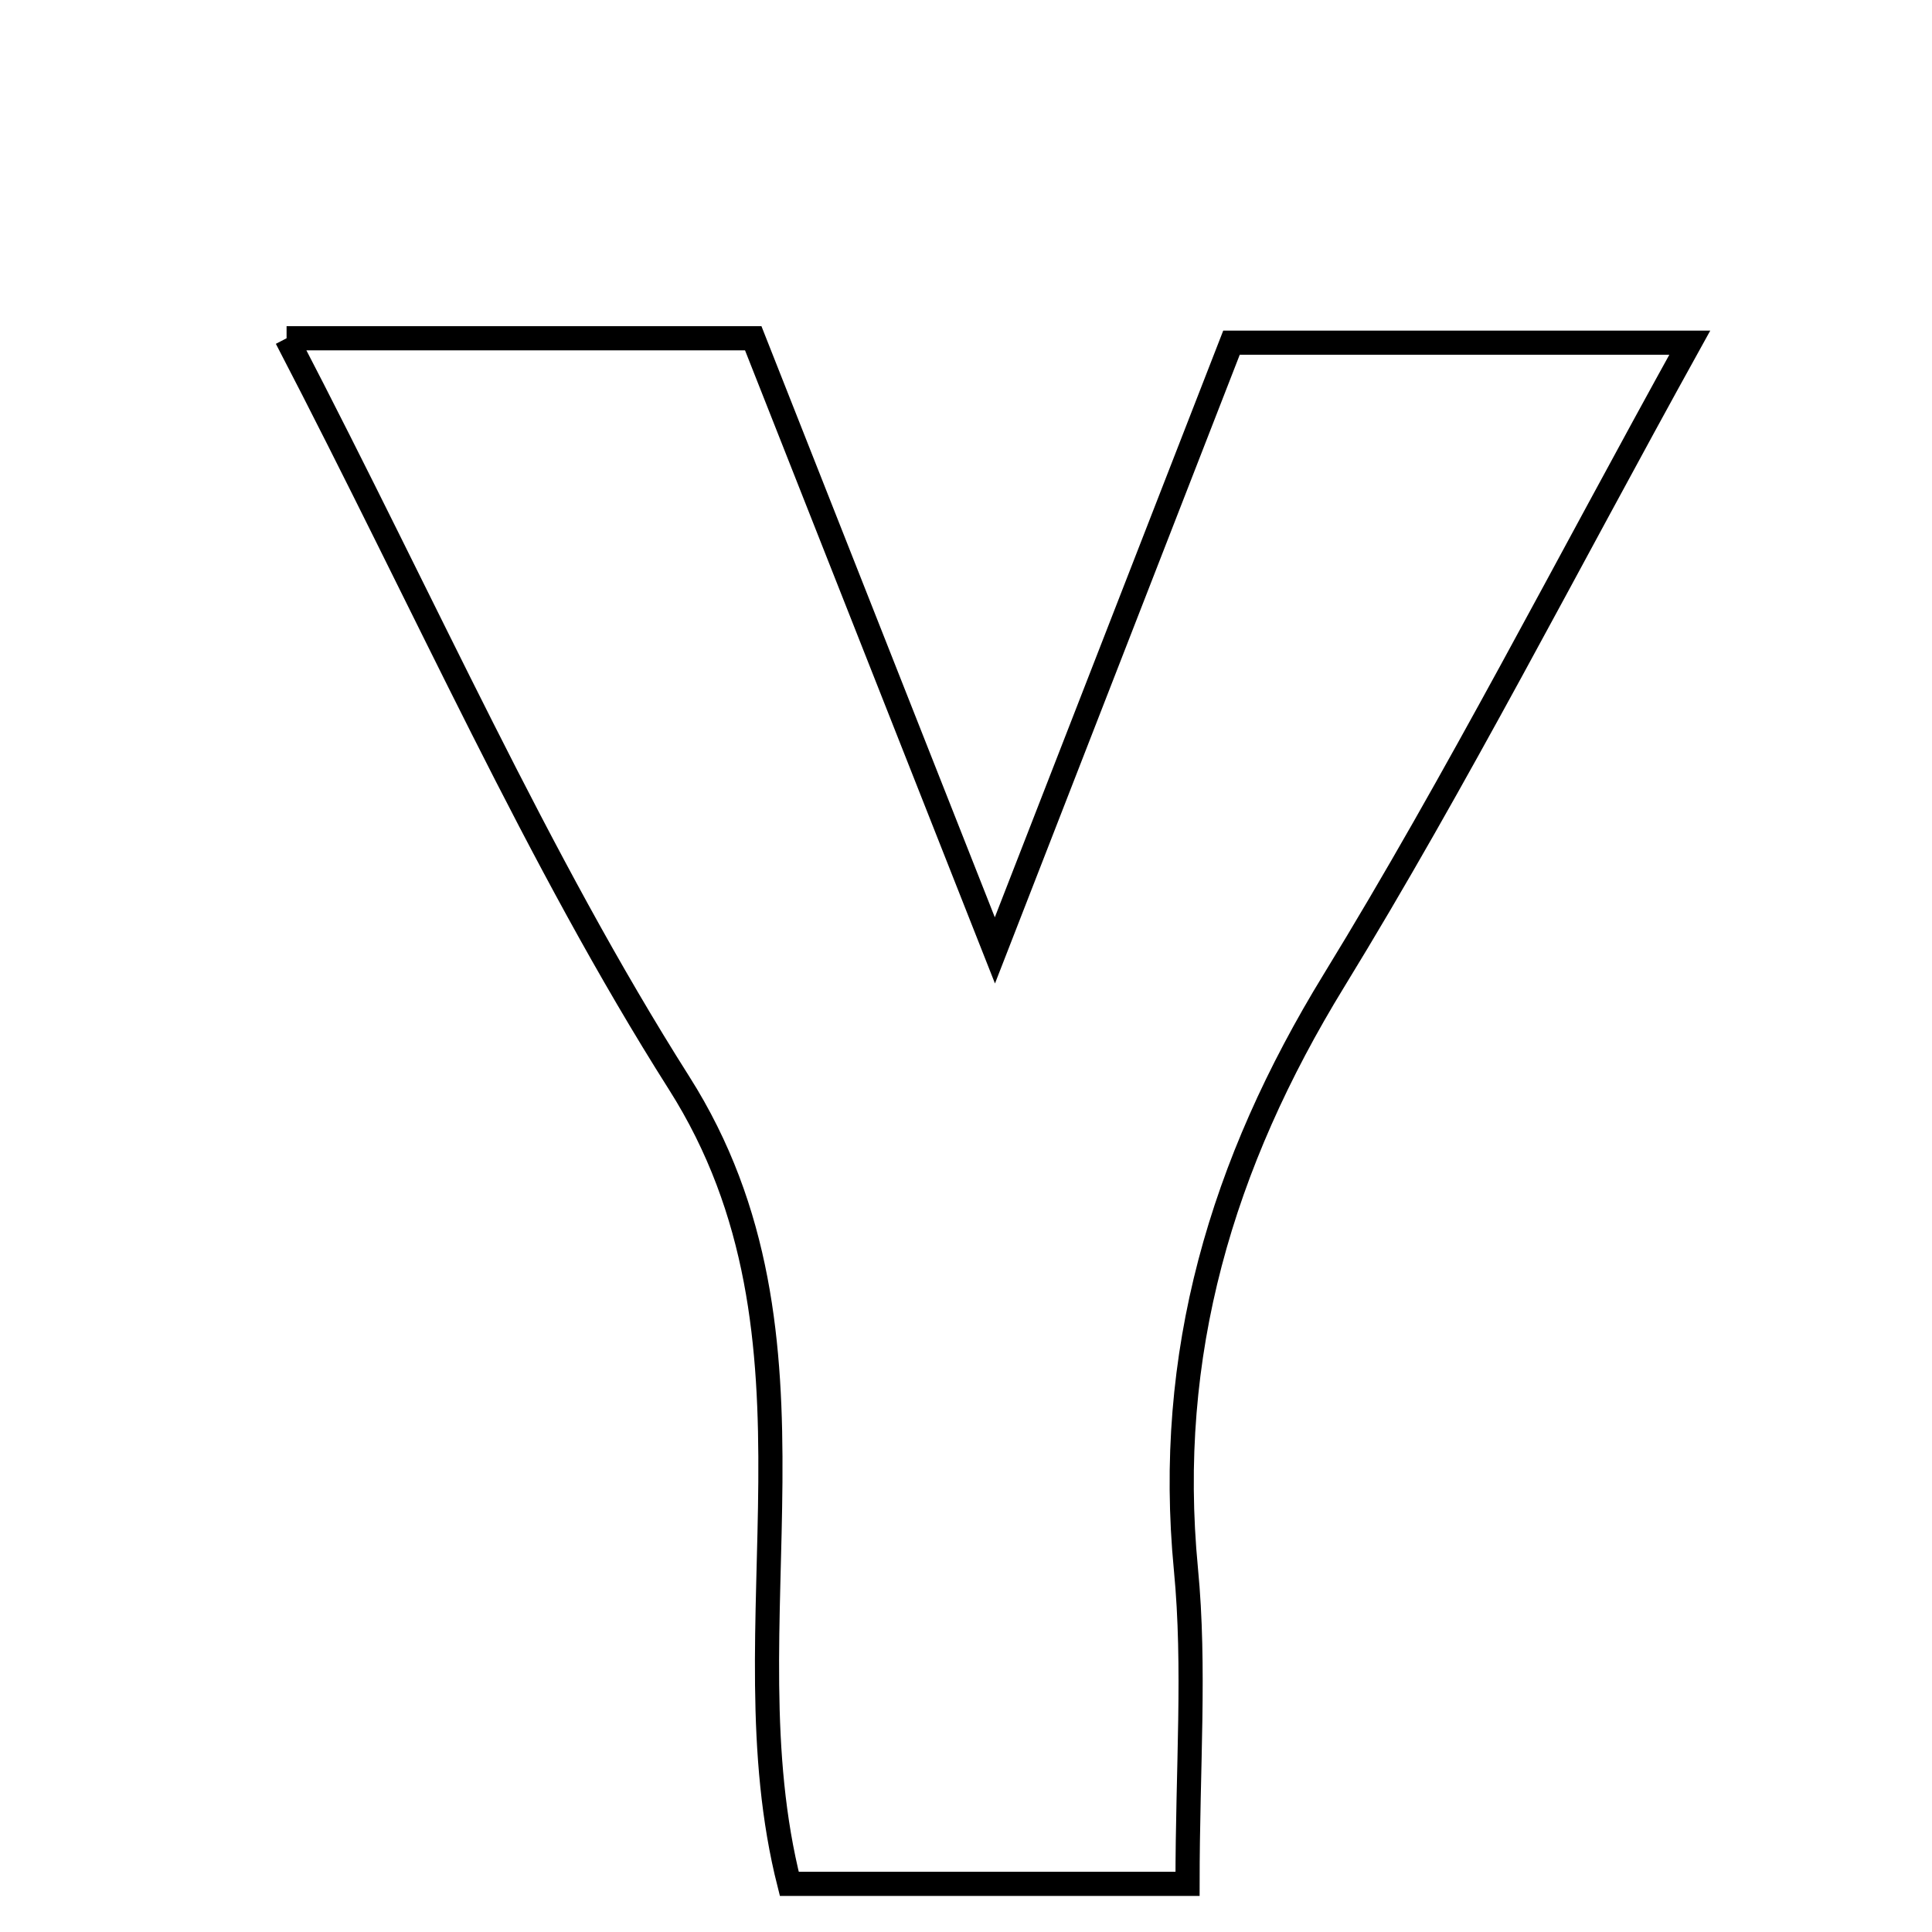 <svg xmlns="http://www.w3.org/2000/svg" viewBox="0.0 0.0 24.0 24.0" height="200px" width="200px"><path fill="none" stroke="black" stroke-width=".3" stroke-opacity="1.0"  filling="0" d="M3.56 4.202 C5.74 4.202 7.446 4.202 9.357 4.202 C10.279 6.537 11.213 8.903 12.359 11.806 C13.434 9.044 14.345 6.704 15.298 4.257 C17.109 4.257 18.869 4.257 20.991 4.257 C19.439 7.061 18.103 9.681 16.571 12.181 C15.175 14.458 14.475 16.82 14.732 19.494 C14.85 20.716 14.752 21.958 14.752 23.402 C13.057 23.402 11.499 23.402 9.805 23.402 C8.986 20.174 10.453 16.634 8.437 13.455 C6.665 10.661 5.323 7.594 3.56 4.202"></path></svg>